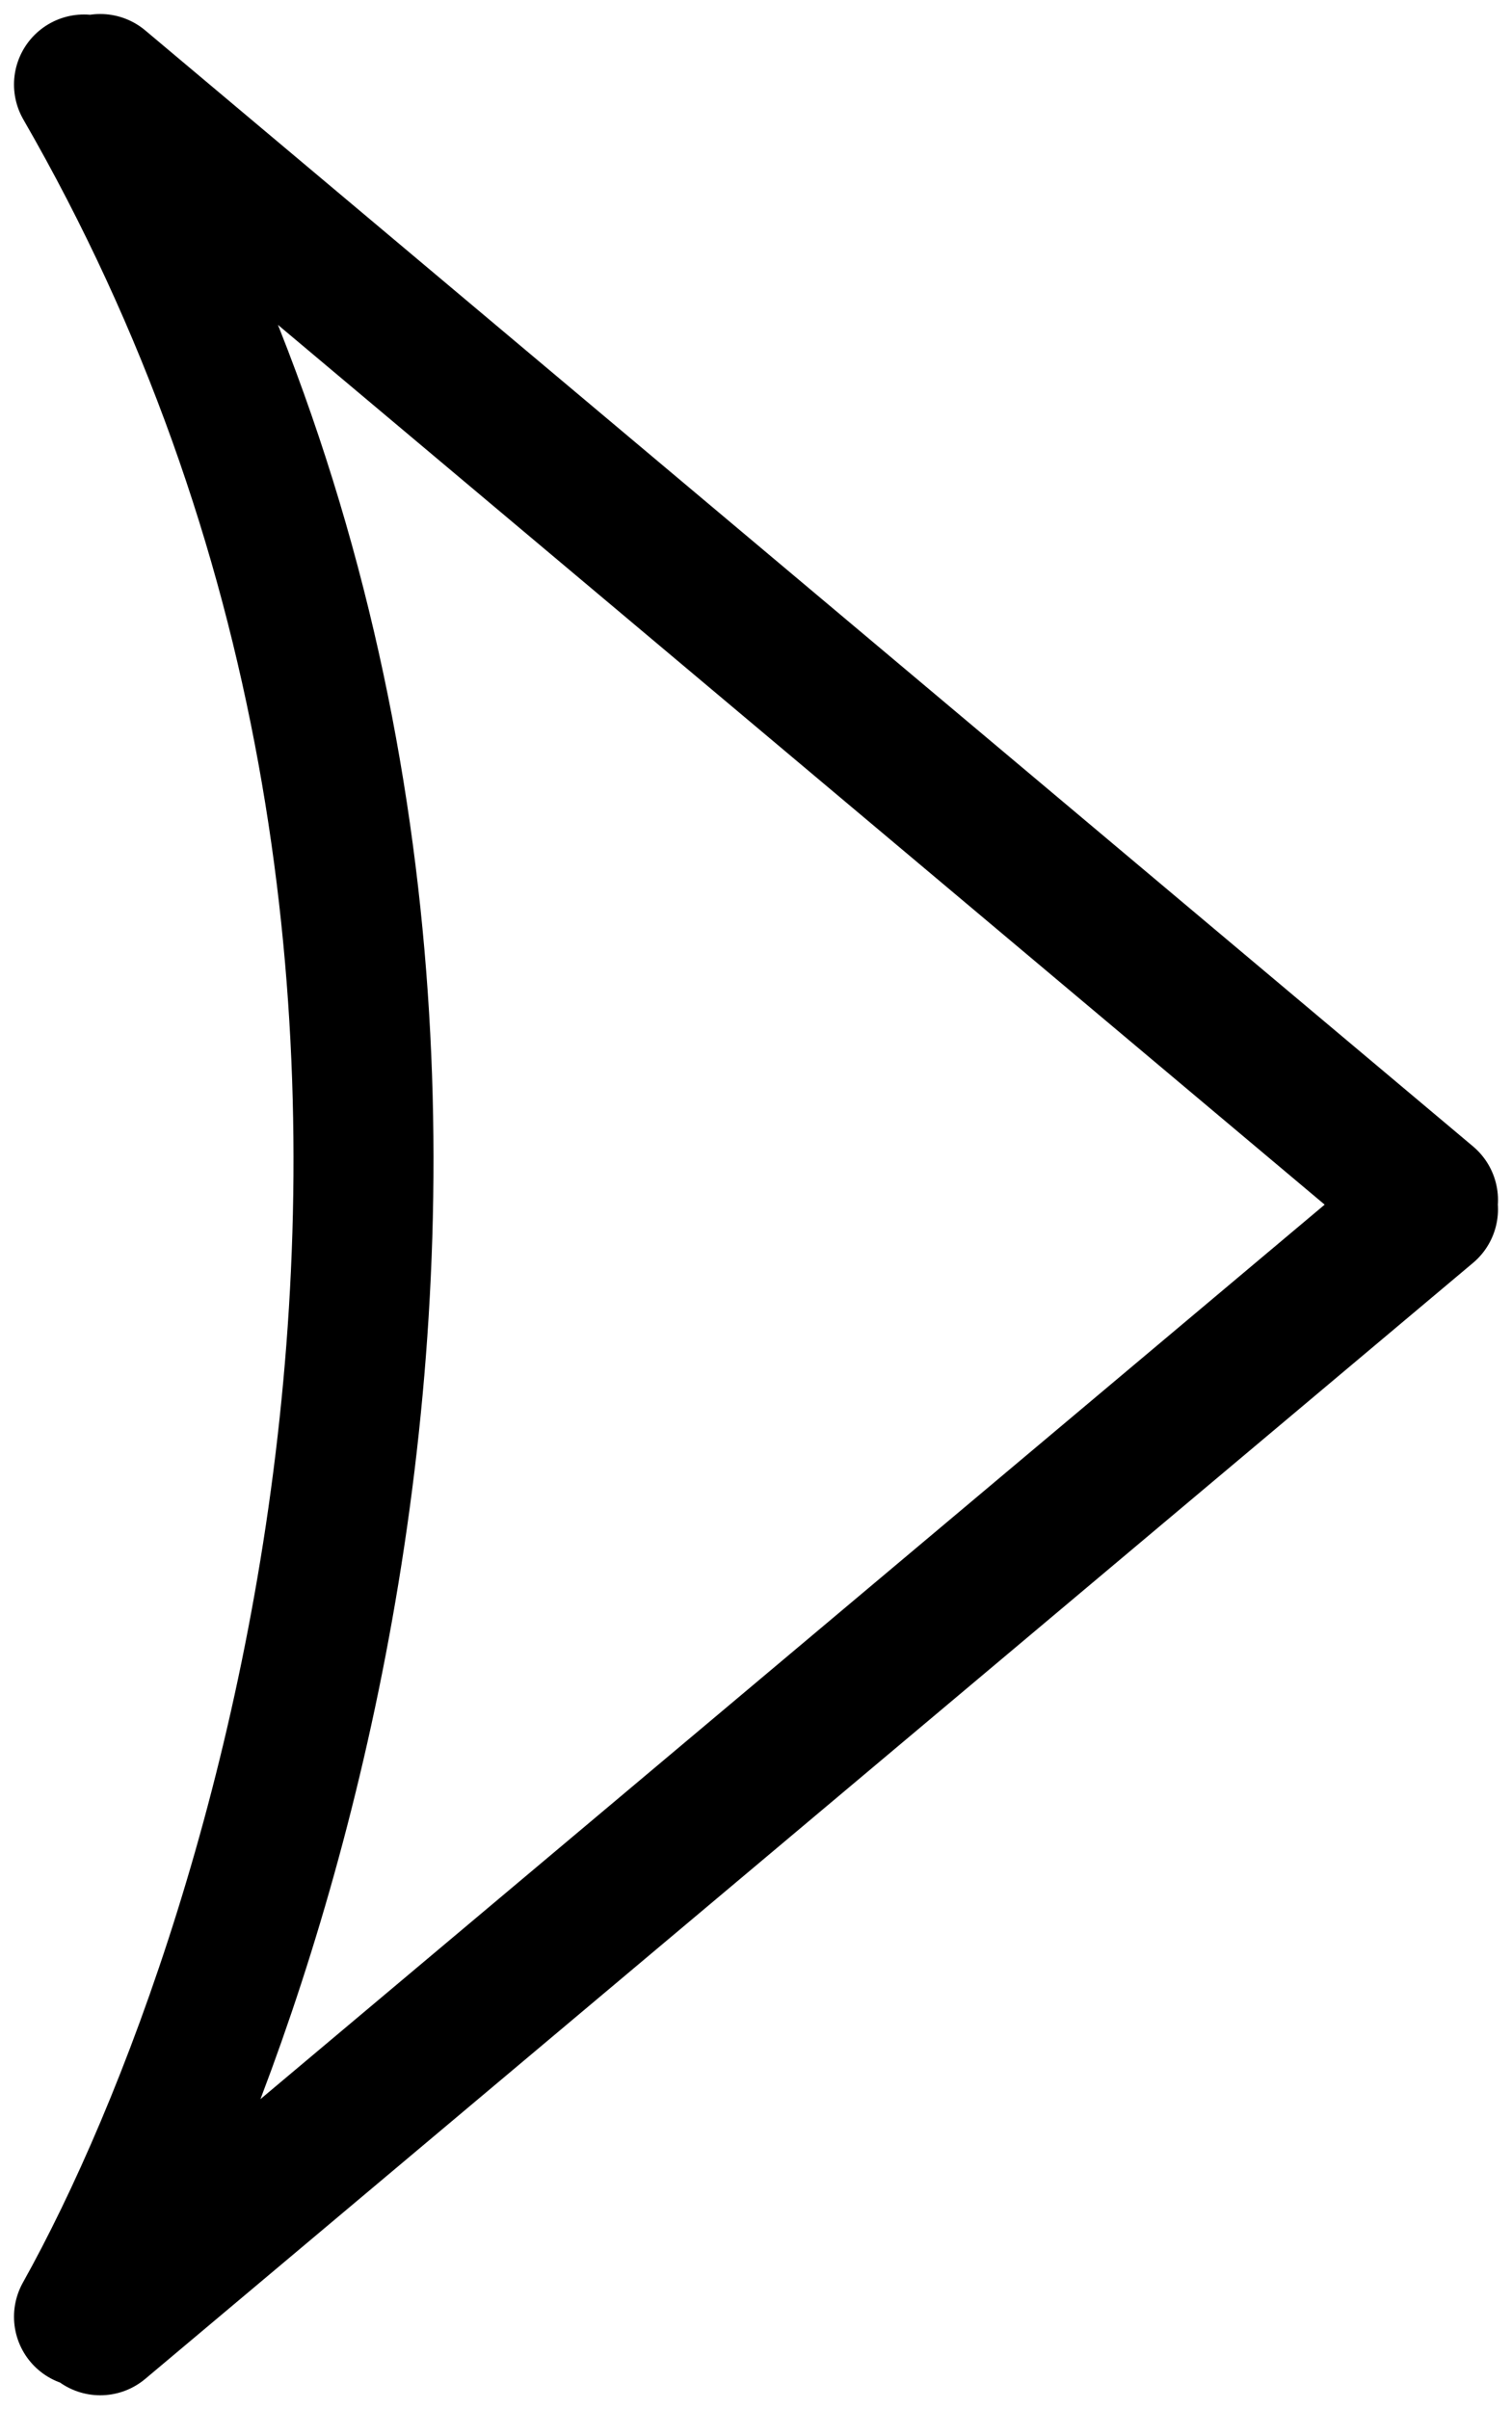 <svg width="54" height="86" viewBox="0 0 54 86" fill="none" xmlns="http://www.w3.org/2000/svg">
<path d="M51 43.165L3.58 83M51 42.835L3.58 3M3 82.697C10.533 69.2 21.079 34.368 3 3.017" stroke="black" stroke-width="5" stroke-linecap="round"/>
</svg>
